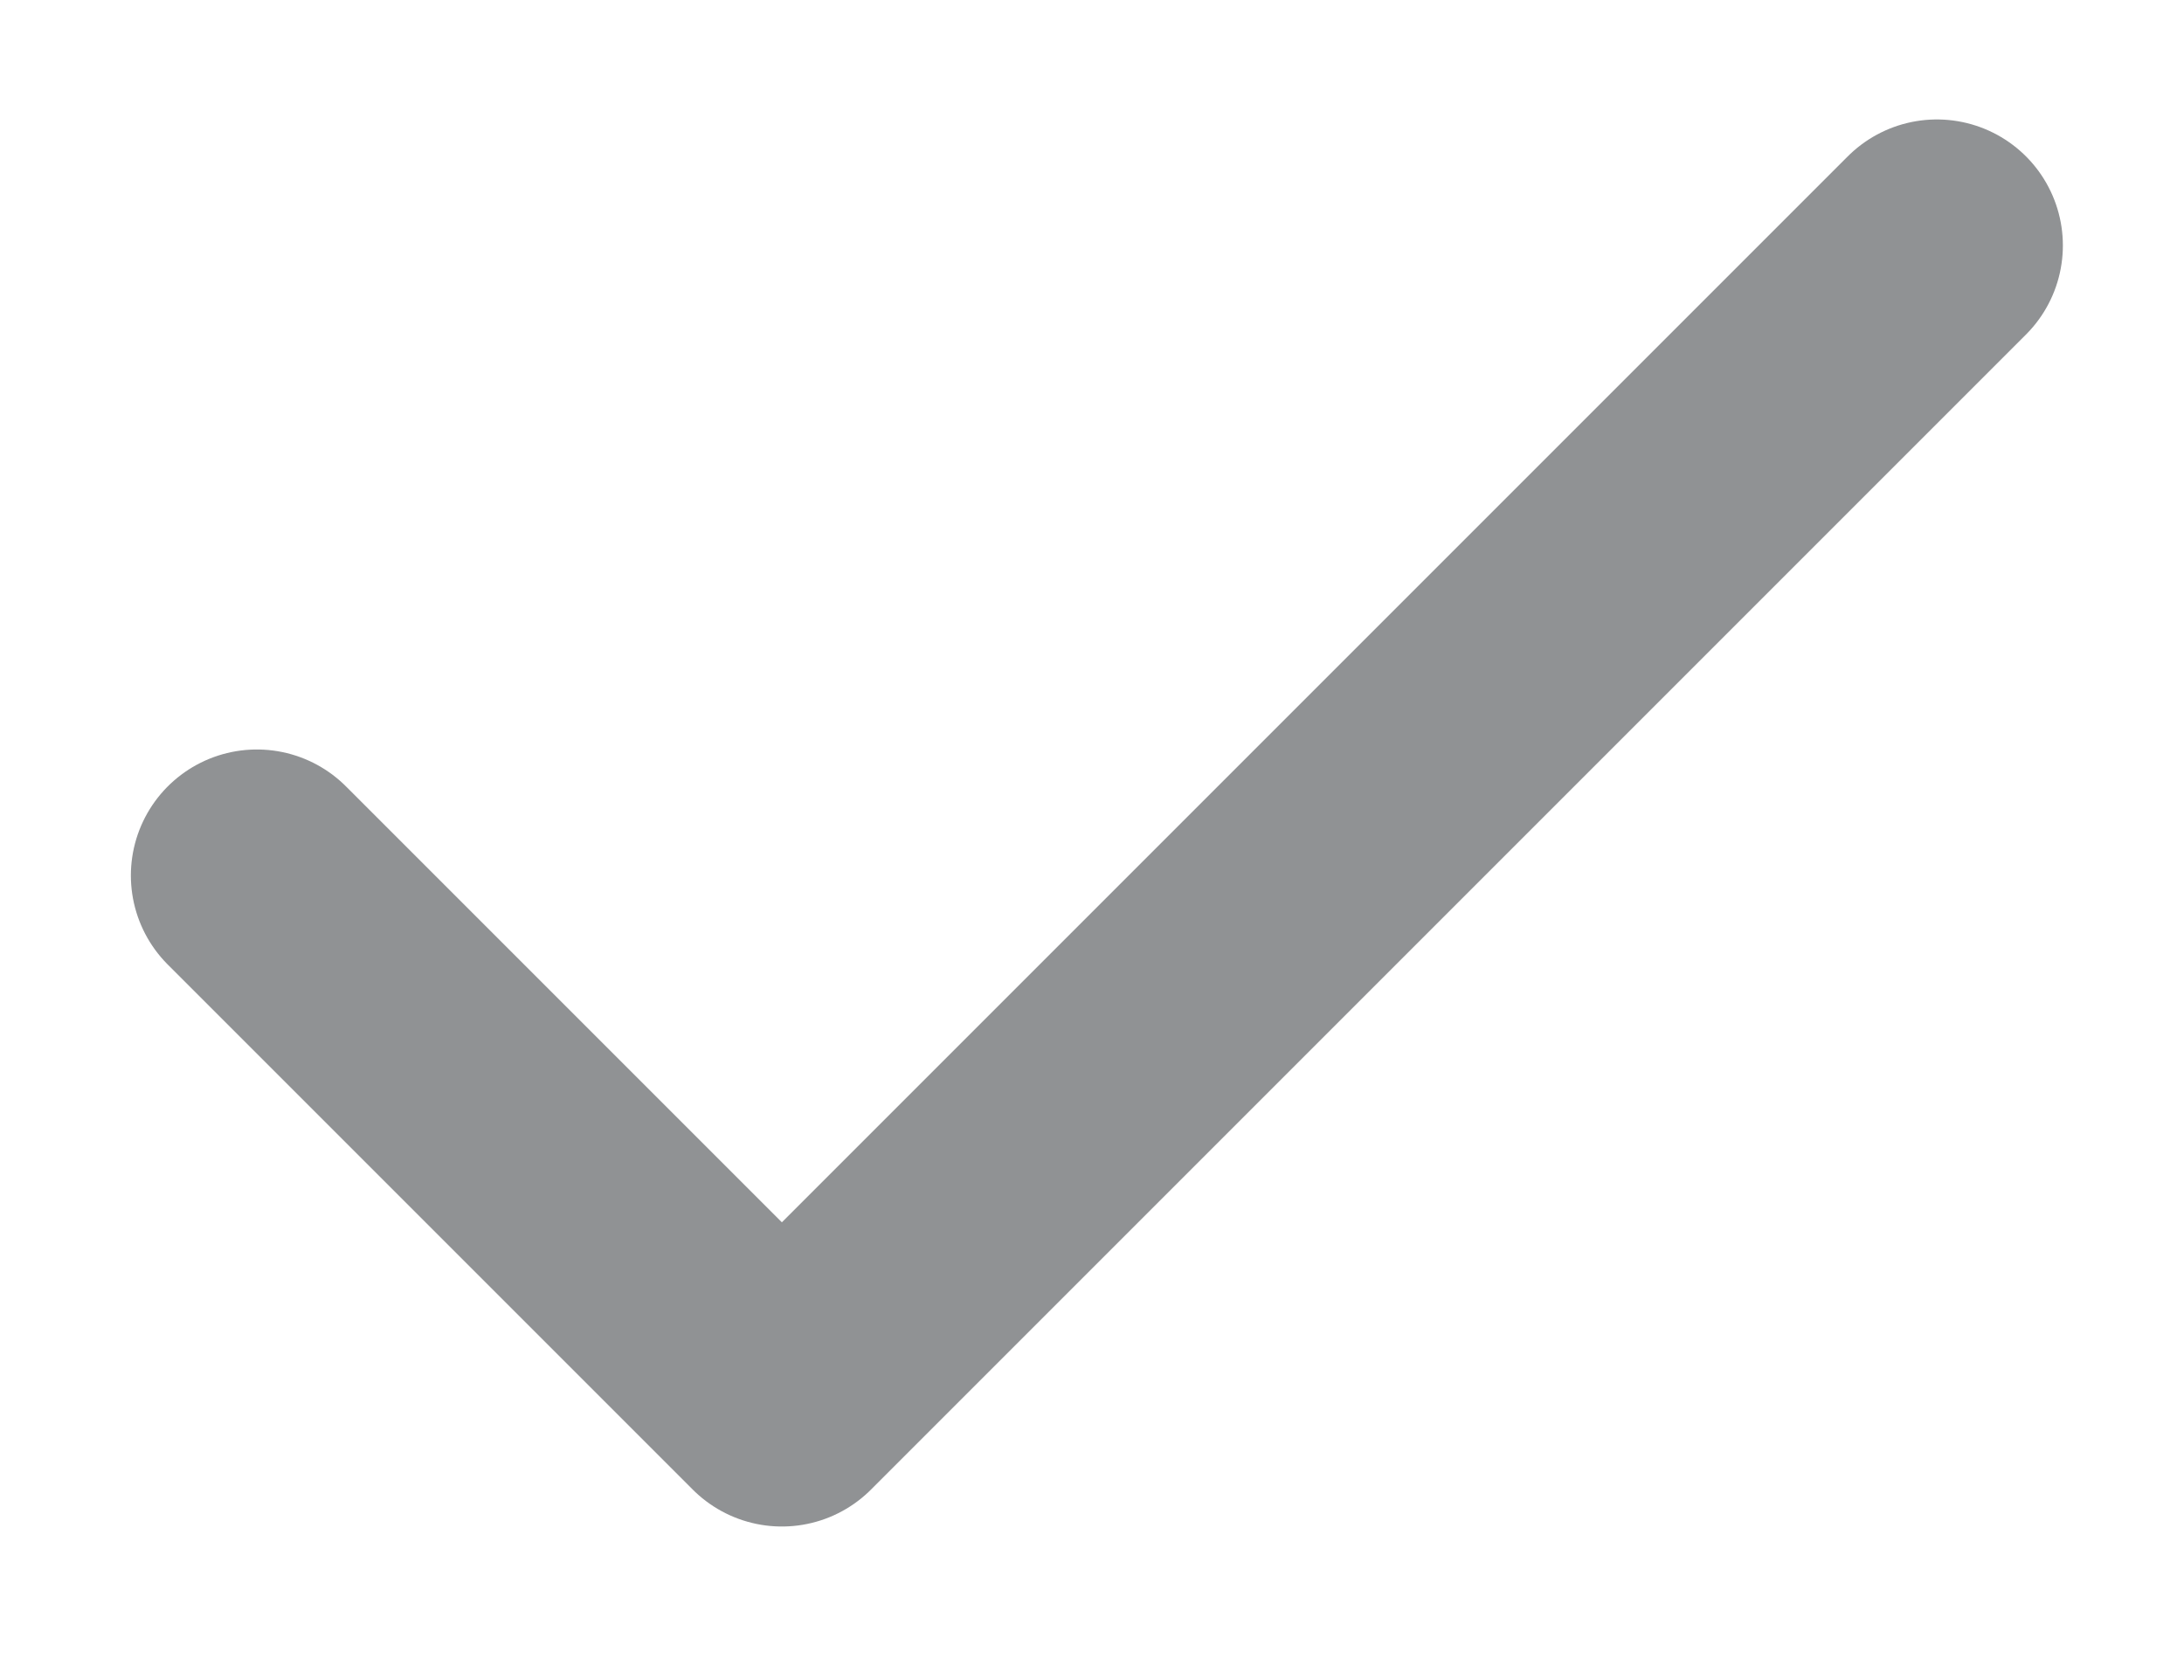 <svg width="13" height="10" viewBox="0 0 13 10" fill="none" xmlns="http://www.w3.org/2000/svg">
<path d="M11.529 1.461L4.654 8.336L1.529 5.211" stroke="#909294" stroke-width="1.5" stroke-linecap="round" stroke-linejoin="round"/>
</svg>
